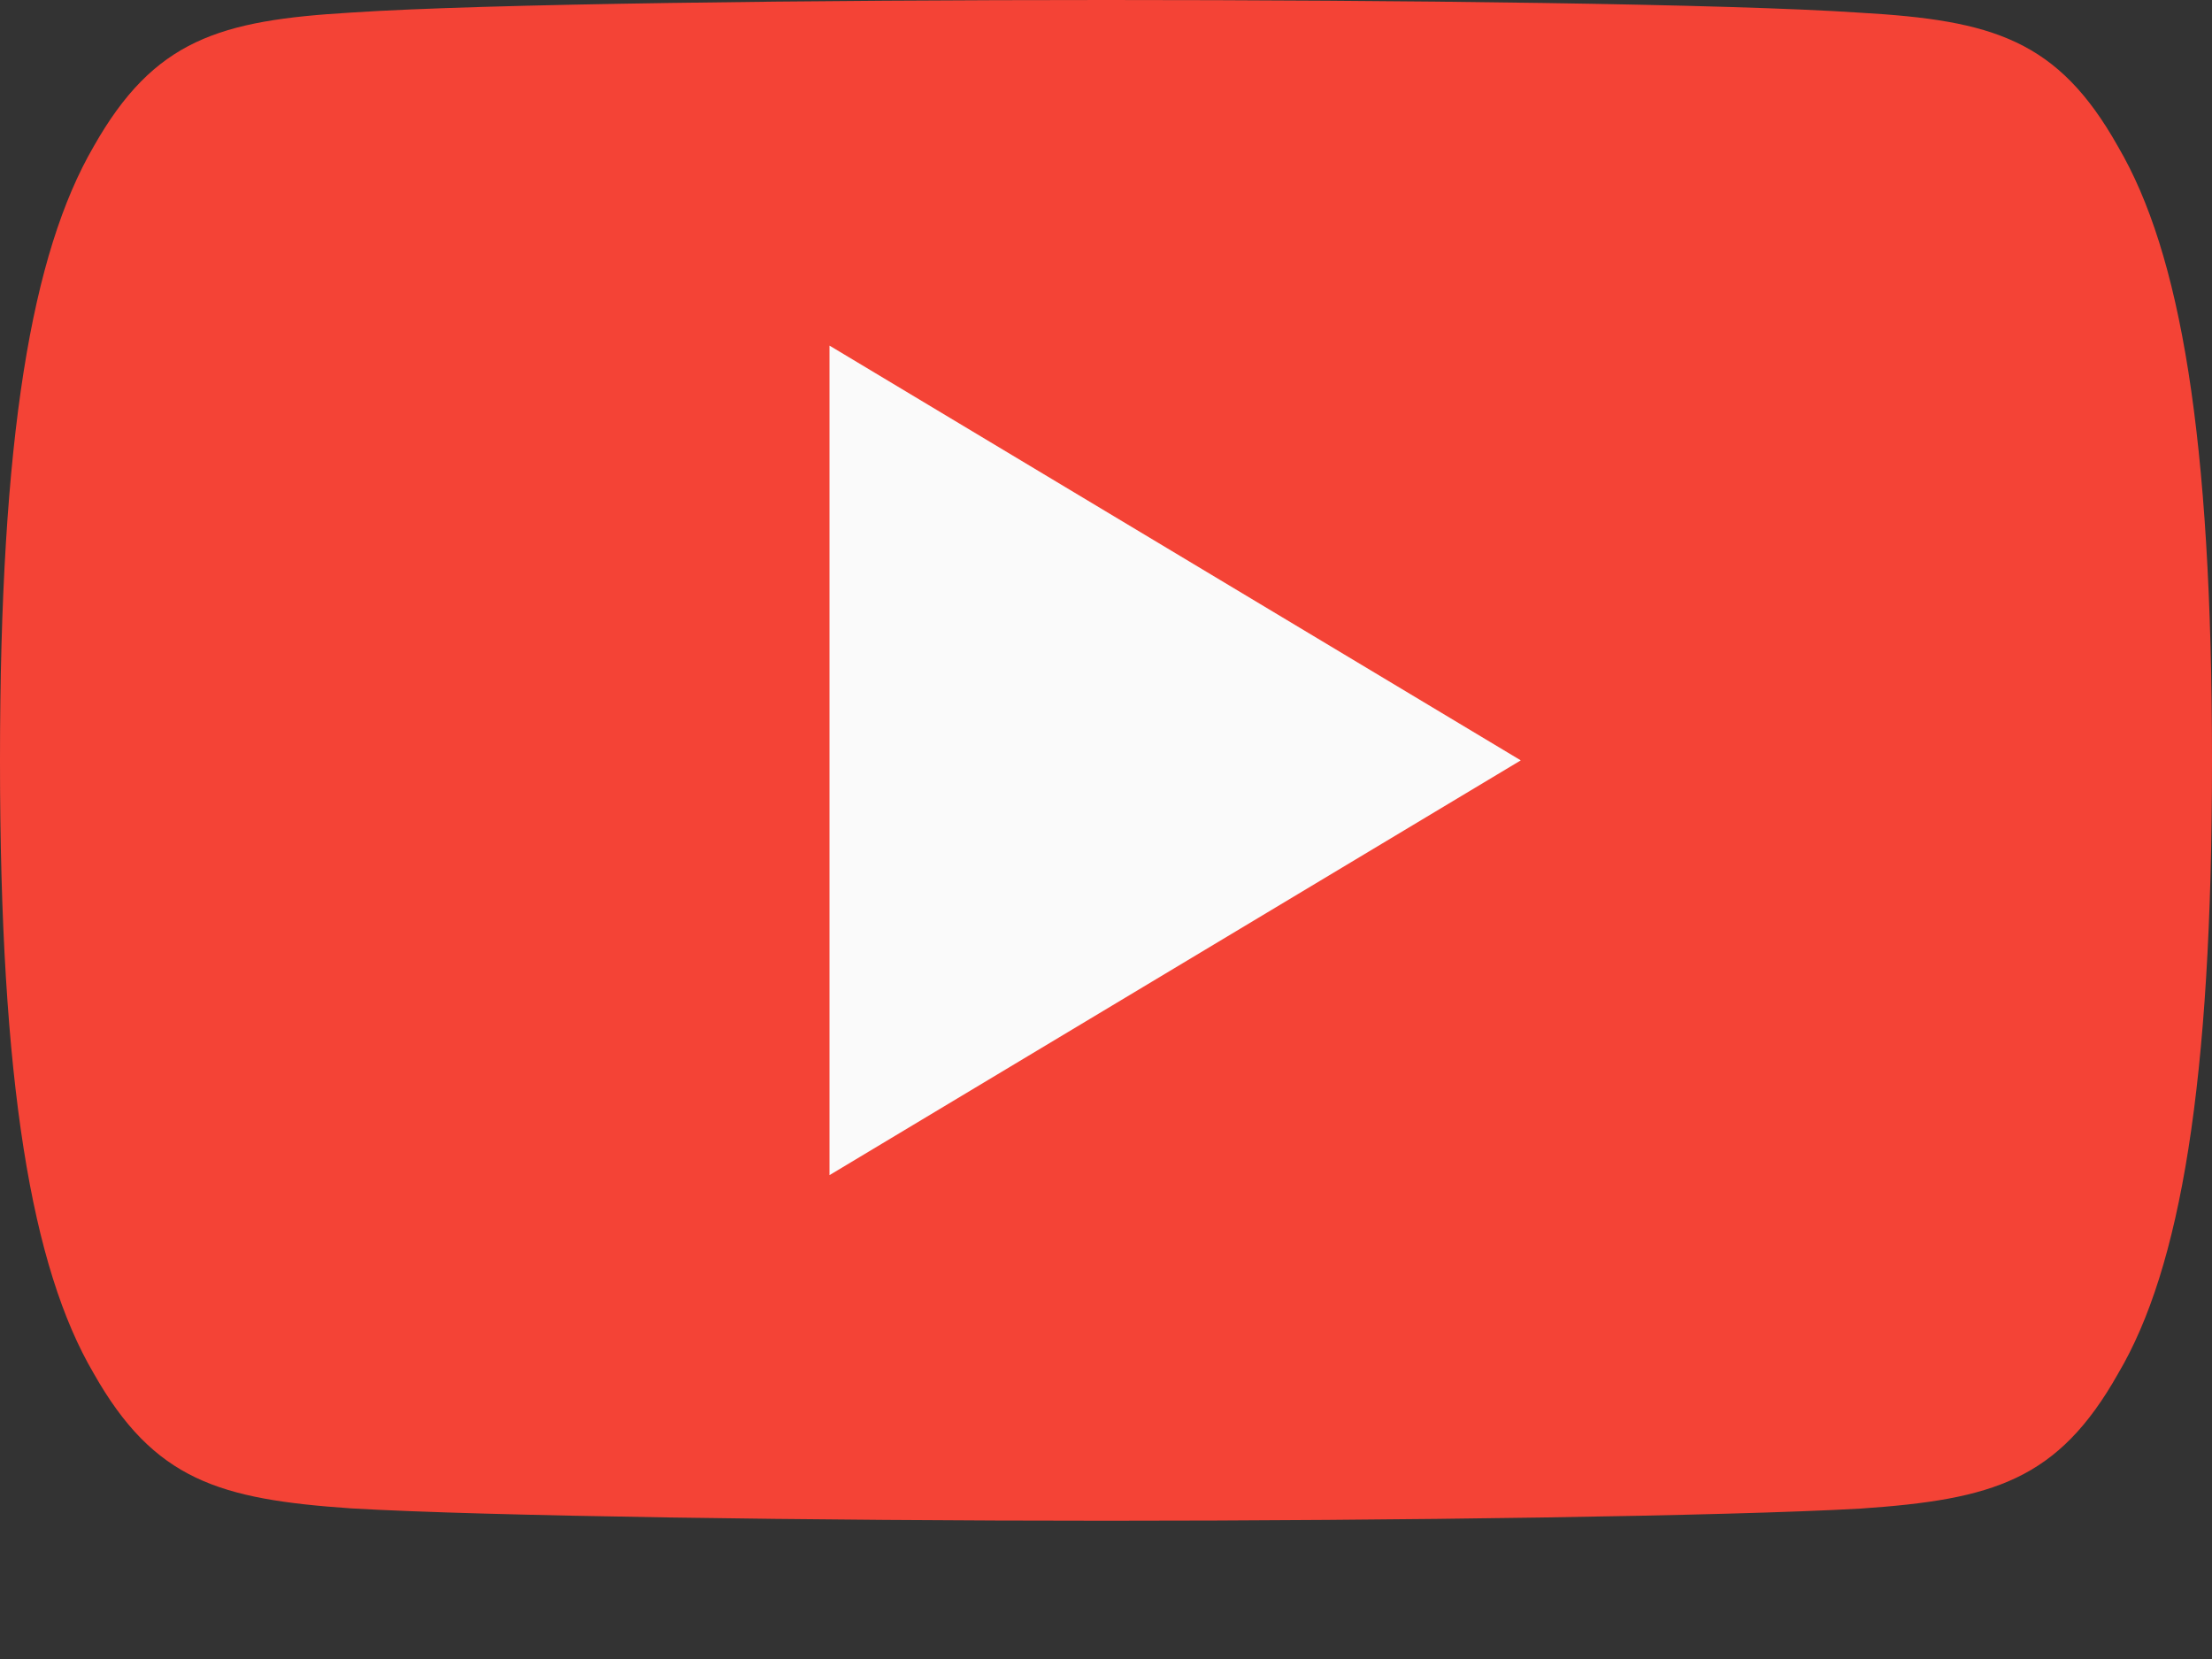 <svg width="12" height="9" viewBox="0 0 12 9" fill="none" xmlns="http://www.w3.org/2000/svg">
<rect x="0" y="0" width="12" height="9" fill="#333333" stroke="none"/>
<path fill-rule="evenodd" clip-rule="evenodd" d="M11.49 0.795C11.165 0.216 10.811 0.11 10.092 0.069C9.373 0.02 7.567 0 6.002 0C4.433 0 2.626 0.02 1.908 0.068C1.19 0.11 0.836 0.215 0.508 0.795C0.172 1.373 0 2.369 0 4.123V4.129C0 5.875 0.172 6.878 0.508 7.45C0.836 8.03 1.19 8.134 1.907 8.183C2.626 8.225 4.433 8.25 6.002 8.25C7.567 8.25 9.373 8.225 10.093 8.184C10.812 8.135 11.165 8.03 11.491 7.451C11.829 6.879 12 5.875 12 4.13V4.123C12 2.369 11.829 1.373 11.49 0.795Z" fill="#F44336"/>
<path fill-rule="evenodd" clip-rule="evenodd" d="M4.5 6.375V1.875L8.25 4.125L4.5 6.375Z" fill="#FAFAFA"/>
</svg>
